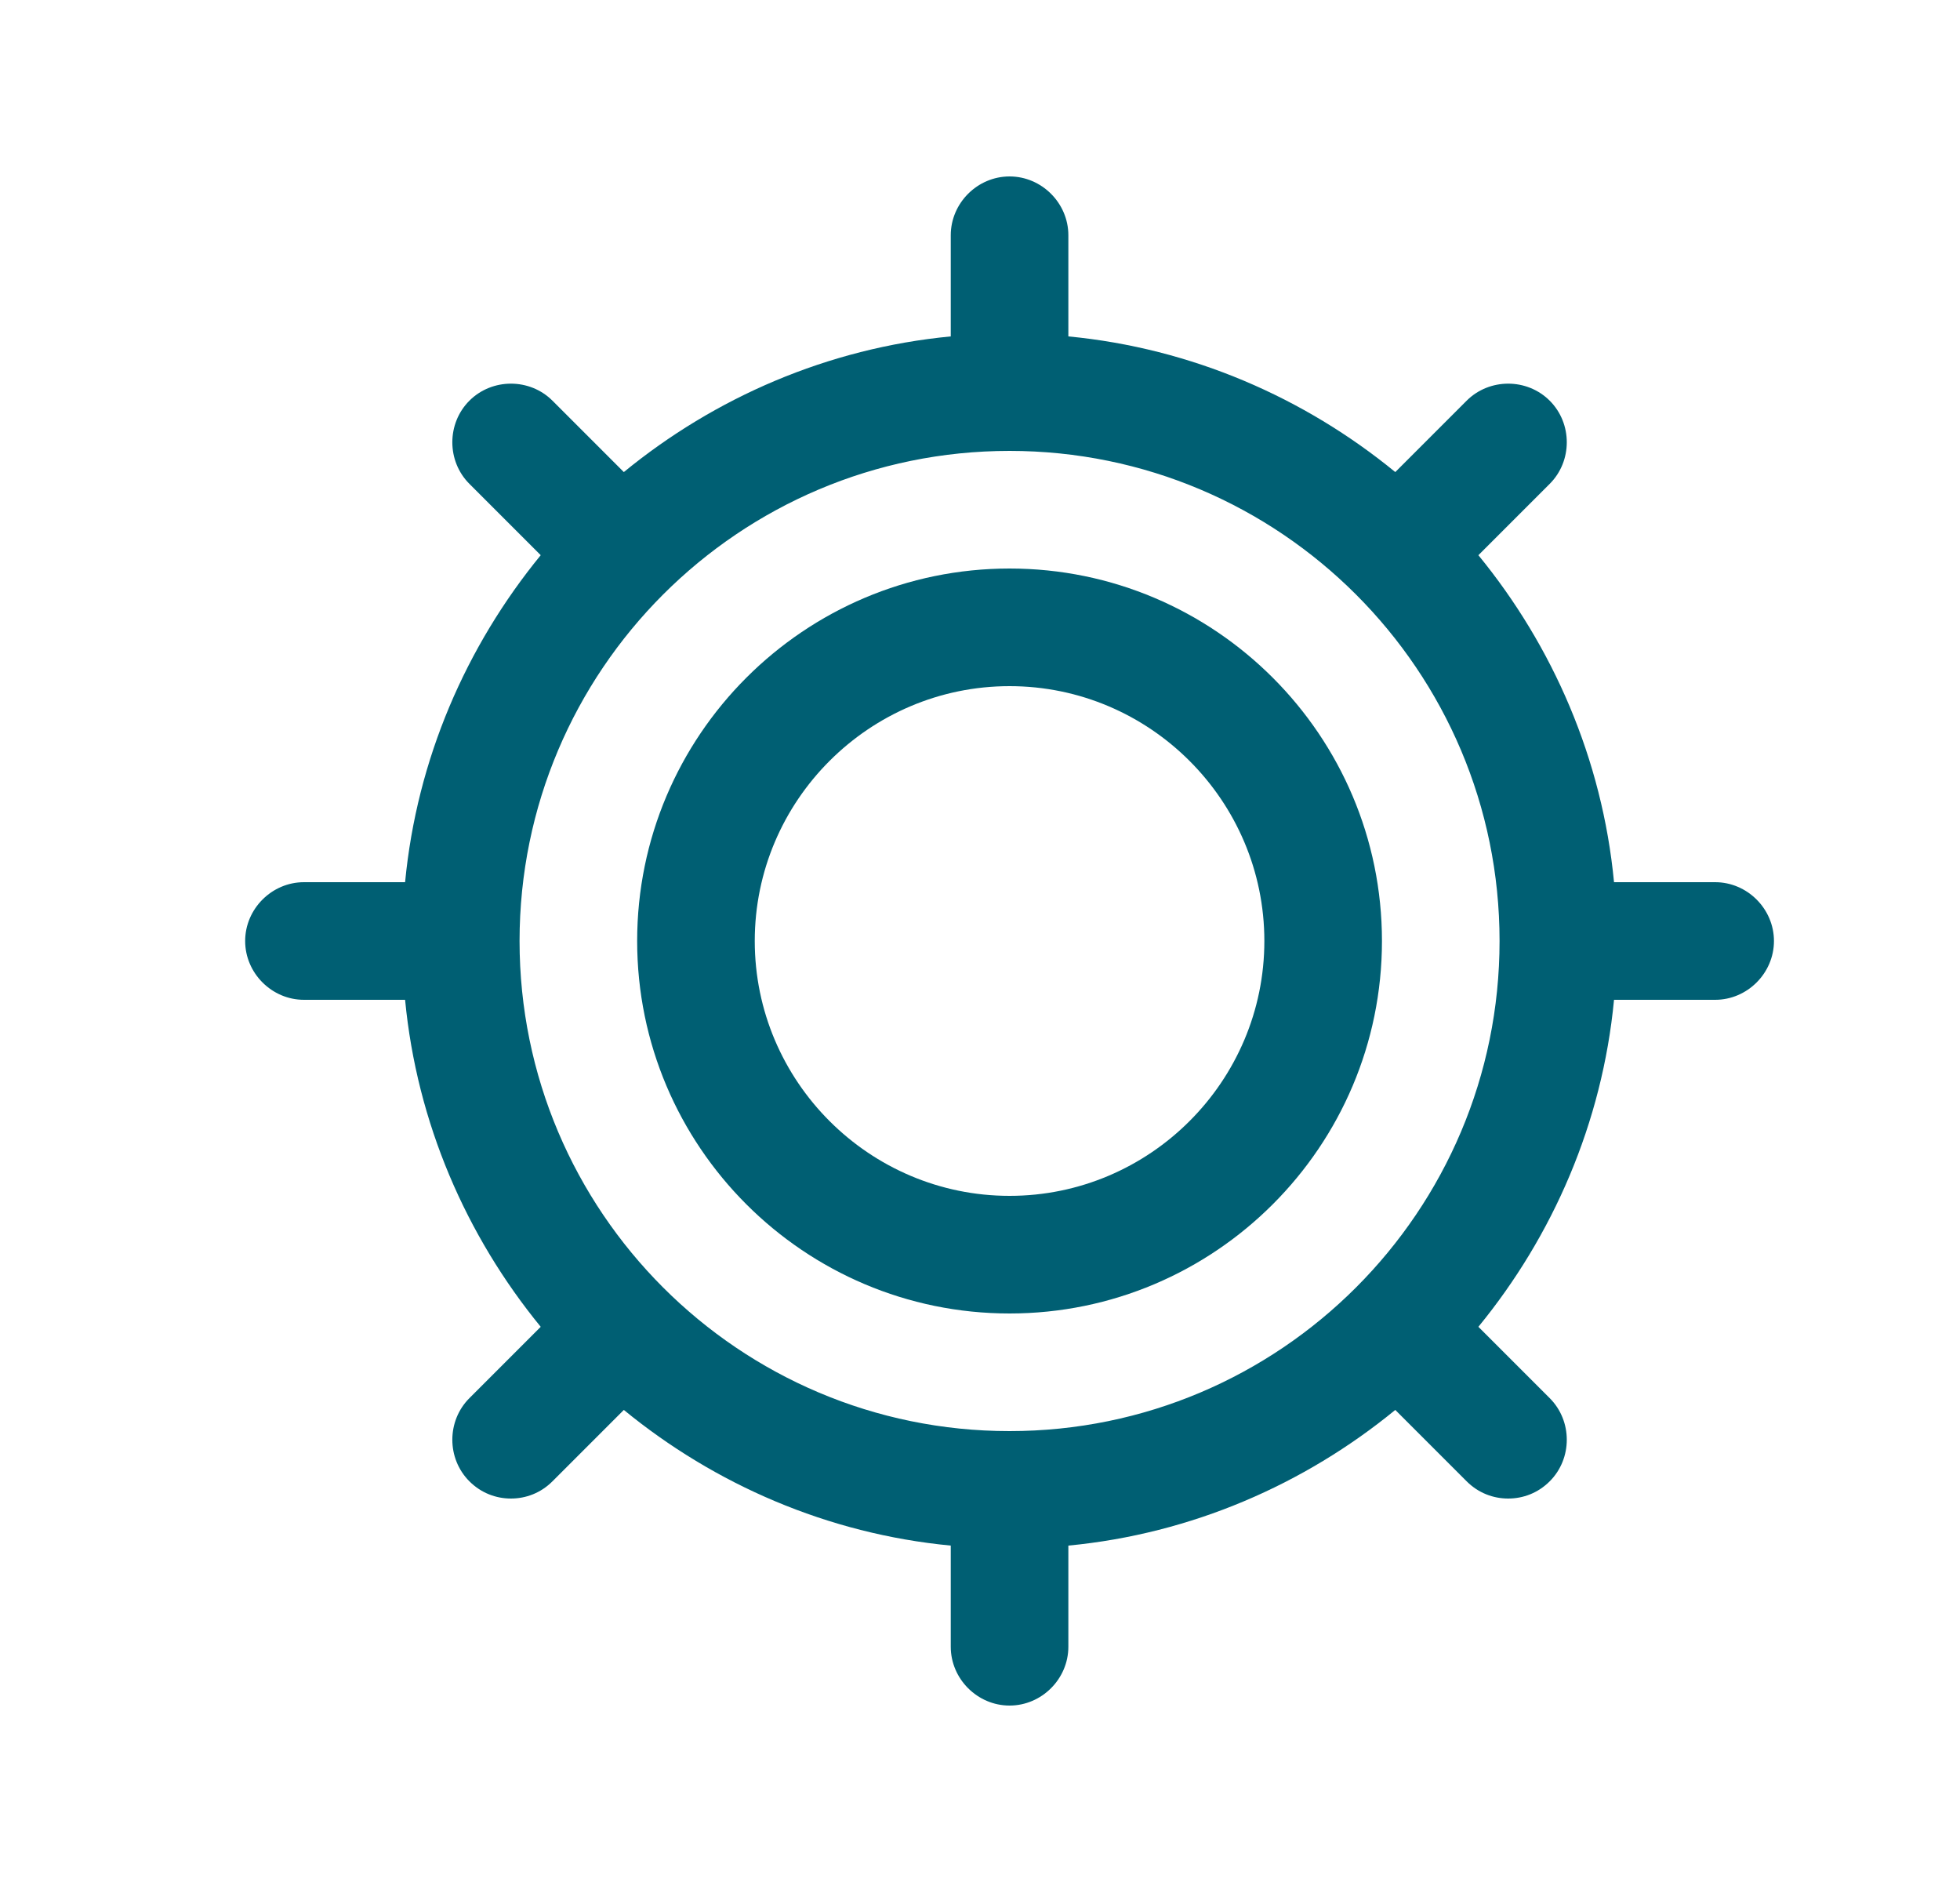 <svg width="25" height="24" viewBox="0 0 25 24" fill="none" xmlns="http://www.w3.org/2000/svg">
<path d="M21.877 11.25H20.587C20.437 9.68 19.807 8.24 18.857 7.08L19.767 6.17C20.057 5.88 20.057 5.4 19.767 5.11C19.477 4.82 18.997 4.82 18.707 5.11L17.797 6.02C16.637 5.07 15.197 4.44 13.627 4.29V3C13.627 2.59 13.287 2.25 12.877 2.25C12.467 2.25 12.127 2.59 12.127 3V4.29C10.557 4.44 9.117 5.07 7.957 6.02L7.047 5.11C6.757 4.82 6.277 4.82 5.987 5.11C5.697 5.4 5.697 5.88 5.987 6.17L6.897 7.08C5.947 8.24 5.317 9.68 5.167 11.25H3.877C3.467 11.25 3.127 11.59 3.127 12C3.127 12.41 3.467 12.75 3.877 12.75H5.167C5.317 14.32 5.947 15.76 6.897 16.92L5.987 17.83C5.697 18.12 5.697 18.6 5.987 18.89C6.137 19.04 6.327 19.11 6.517 19.11C6.707 19.11 6.897 19.04 7.047 18.89L7.957 17.98C9.117 18.93 10.557 19.56 12.127 19.71V21C12.127 21.41 12.467 21.75 12.877 21.75C13.287 21.75 13.627 21.41 13.627 21V19.71C15.197 19.56 16.637 18.93 17.797 17.98L18.707 18.89C18.857 19.04 19.047 19.11 19.237 19.11C19.427 19.11 19.617 19.04 19.767 18.89C20.057 18.6 20.057 18.12 19.767 17.83L18.857 16.92C19.807 15.76 20.437 14.32 20.587 12.75H21.877C22.287 12.75 22.627 12.41 22.627 12C22.627 11.59 22.287 11.25 21.877 11.25ZM12.877 18.25C9.427 18.25 6.627 15.45 6.627 12C6.627 8.55 9.427 5.75 12.877 5.75C16.327 5.75 19.127 8.55 19.127 12C19.127 15.45 16.327 18.25 12.877 18.25Z" fill="#005F73"/>
<path d="M12.877 7.25C10.257 7.25 8.127 9.38 8.127 12C8.127 14.62 10.257 16.75 12.877 16.75C15.497 16.75 17.627 14.62 17.627 12C17.627 9.38 15.497 7.25 12.877 7.25ZM12.877 15.25C11.087 15.25 9.627 13.79 9.627 12C9.627 10.21 11.087 8.75 12.877 8.75C14.667 8.75 16.127 10.21 16.127 12C16.127 13.79 14.667 15.25 12.877 15.25Z" fill="#005F73"/>
</svg>

